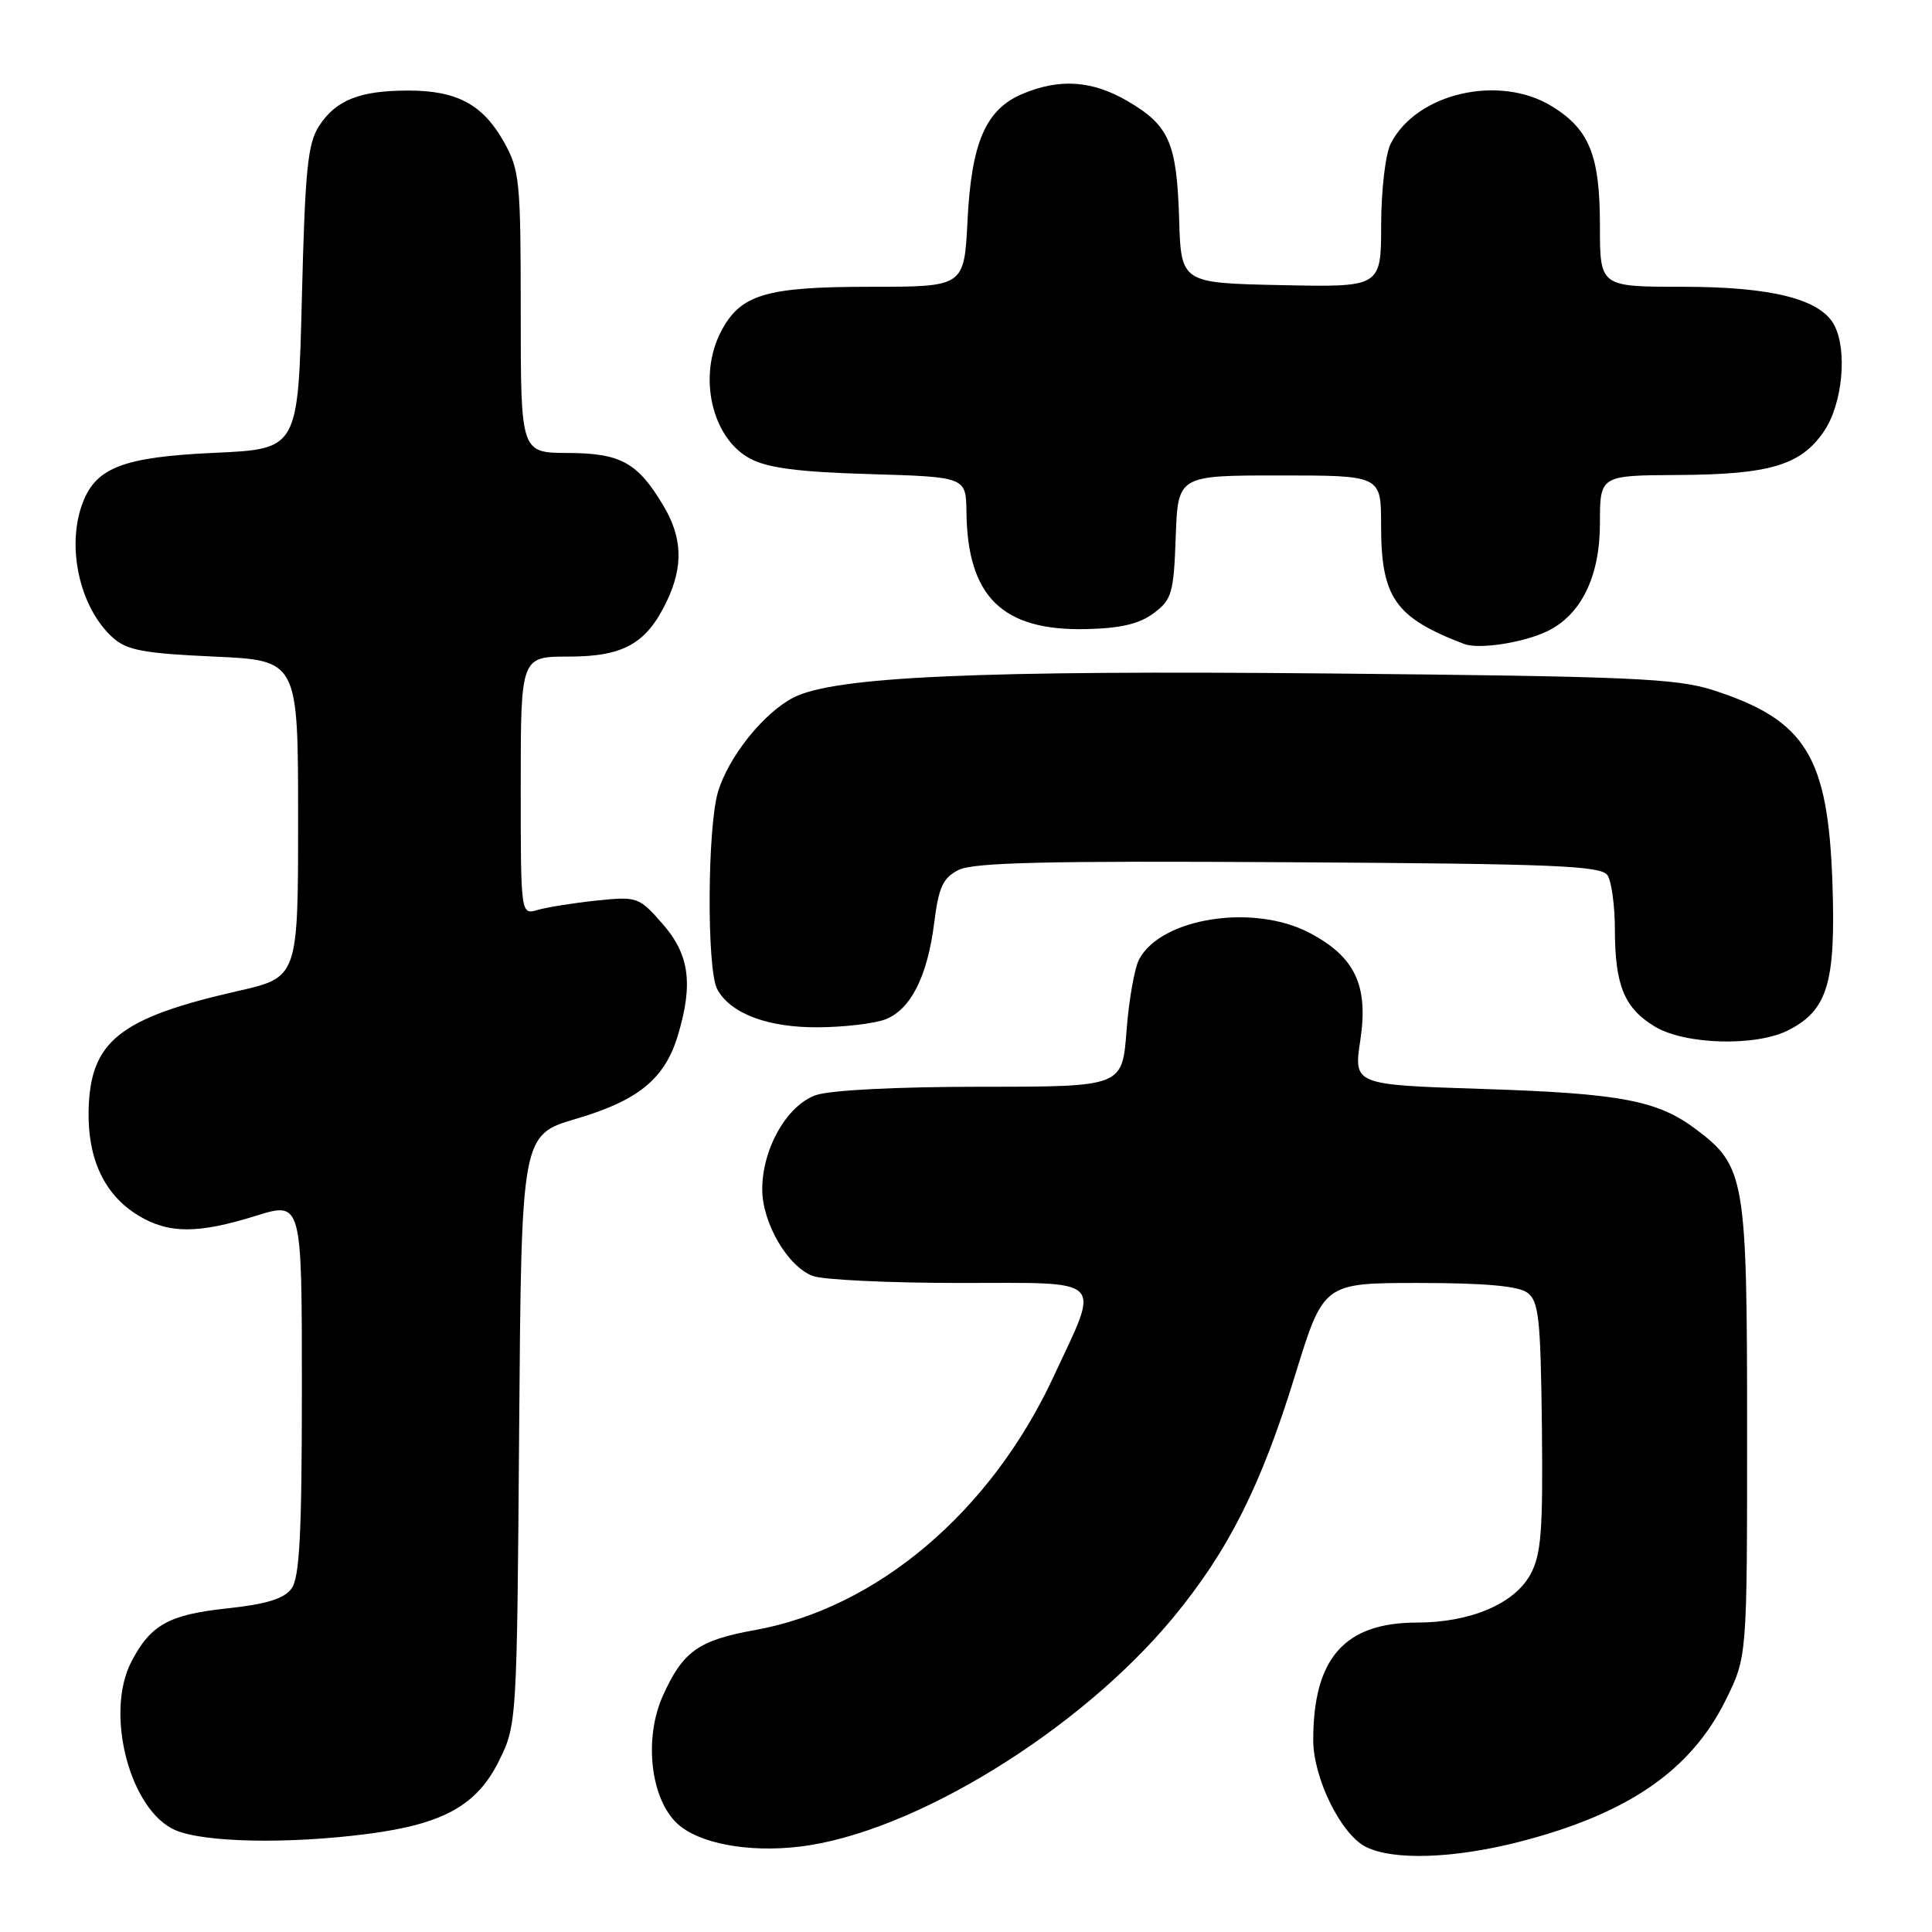 <?xml version="1.0" encoding="UTF-8" standalone="no"?>
<!DOCTYPE svg PUBLIC "-//W3C//DTD SVG 1.1//EN" "http://www.w3.org/Graphics/SVG/1.1/DTD/svg11.dtd" >
<svg xmlns="http://www.w3.org/2000/svg" xmlns:xlink="http://www.w3.org/1999/xlink" version="1.1" viewBox="0 0 256 256">
 <g >
 <path fill="currentColor"
d=" M 201.24 244.07 C 215.69 240.37 224.08 234.60 228.71 225.18 C 231.50 219.50 231.50 219.50 231.50 189.50 C 231.50 156.11 231.23 154.54 224.76 149.66 C 219.66 145.81 214.77 144.88 196.43 144.29 C 179.36 143.74 179.36 143.74 180.25 137.84 C 181.35 130.57 179.55 126.77 173.50 123.60 C 166.09 119.71 153.89 121.61 150.95 127.10 C 150.33 128.25 149.58 132.52 149.27 136.59 C 148.71 144.00 148.71 144.00 130.00 144.00 C 118.87 144.00 110.01 144.45 108.11 145.11 C 104.28 146.45 101.00 152.20 101.00 157.59 C 101.00 162.04 104.36 167.81 107.69 169.07 C 109.03 169.58 117.80 170.00 127.17 170.00 C 146.76 170.00 145.83 169.06 139.57 182.48 C 131.25 200.35 116.19 213.10 100.00 216.00 C 92.54 217.34 90.46 218.83 87.82 224.73 C 85.29 230.38 86.20 238.35 89.75 241.64 C 92.58 244.27 99.12 245.50 105.93 244.69 C 120.94 242.92 143.08 229.33 155.49 214.29 C 162.77 205.47 167.10 196.86 171.60 182.25 C 175.37 170.00 175.37 170.00 187.99 170.00 C 196.68 170.00 201.16 170.40 202.37 171.28 C 203.90 172.40 204.14 174.63 204.31 189.03 C 204.46 202.91 204.22 205.99 202.78 208.63 C 200.66 212.52 194.81 215.00 187.73 215.00 C 178.17 215.01 174.02 219.71 174.01 230.54 C 174.00 235.59 177.70 243.10 181.00 244.73 C 184.64 246.54 192.61 246.27 201.24 244.07 Z  M 48.73 243.00 C 58.78 241.69 63.22 239.21 66.14 233.28 C 68.48 228.54 68.50 228.16 68.79 189.44 C 69.09 150.38 69.09 150.38 76.36 148.24 C 84.61 145.81 88.10 142.94 89.83 137.17 C 91.88 130.34 91.34 126.46 87.79 122.41 C 84.66 118.85 84.45 118.77 79.04 119.33 C 75.99 119.65 72.49 120.21 71.25 120.57 C 69.00 121.23 69.00 121.23 69.00 104.12 C 69.00 87.00 69.00 87.00 75.37 87.00 C 82.65 87.00 85.69 85.27 88.37 79.63 C 90.56 75.02 90.42 71.21 87.90 67.00 C 84.49 61.28 82.25 60.05 75.25 60.02 C 69.00 60.00 69.00 60.00 69.00 41.39 C 69.00 23.96 68.86 22.52 66.76 18.79 C 63.98 13.84 60.55 12.00 54.11 12.00 C 47.70 12.00 44.54 13.24 42.30 16.66 C 40.77 19.00 40.43 22.37 40.00 39.45 C 39.50 59.50 39.50 59.50 28.45 60.00 C 16.40 60.55 12.74 61.93 10.96 66.62 C 8.74 72.43 10.57 80.57 14.96 84.50 C 16.83 86.17 19.06 86.58 28.35 87.00 C 39.50 87.50 39.50 87.50 39.50 108.50 C 39.50 129.50 39.50 129.50 31.50 131.32 C 15.77 134.90 11.93 137.99 11.74 147.19 C 11.62 153.61 13.85 158.33 18.30 161.04 C 22.32 163.49 26.19 163.51 33.91 161.10 C 40.00 159.21 40.00 159.21 40.00 183.91 C 40.00 203.22 39.70 209.03 38.63 210.49 C 37.63 211.85 35.33 212.56 30.02 213.13 C 22.36 213.95 19.93 215.31 17.40 220.20 C 13.86 227.04 17.21 239.88 23.22 242.50 C 27.02 244.15 38.20 244.37 48.73 243.00 Z  M 237.03 136.48 C 242.17 133.82 243.25 130.21 242.81 117.10 C 242.24 100.21 239.28 95.41 227.00 91.45 C 222.16 89.89 216.07 89.62 176.31 89.24 C 129.54 88.80 110.51 89.65 105.12 92.44 C 101.16 94.49 96.54 100.27 95.14 104.92 C 93.72 109.67 93.64 128.46 95.03 131.06 C 96.77 134.30 101.74 136.18 108.45 136.12 C 111.87 136.10 115.85 135.63 117.29 135.08 C 120.66 133.80 122.90 129.39 123.79 122.25 C 124.38 117.56 124.94 116.33 127.00 115.28 C 128.94 114.28 138.77 114.05 170.79 114.25 C 206.21 114.46 212.21 114.71 213.02 116.00 C 213.54 116.83 213.98 120.06 213.98 123.18 C 214.00 130.58 215.22 133.55 219.23 136.00 C 223.25 138.45 232.73 138.71 237.03 136.48 Z  M 204.96 83.67 C 209.49 81.52 212.00 76.42 212.00 69.35 C 212.00 63.00 212.00 63.00 222.25 62.94 C 234.55 62.88 238.66 61.64 241.72 57.10 C 244.15 53.48 244.82 46.39 243.03 43.05 C 241.20 39.63 234.74 38.00 222.98 38.00 C 212.00 38.00 212.00 38.00 212.00 29.95 C 212.00 20.61 210.62 17.16 205.66 14.10 C 198.69 9.79 187.67 12.33 184.28 19.03 C 183.58 20.40 183.02 25.17 183.01 29.78 C 183.00 38.06 183.00 38.06 169.75 37.78 C 156.50 37.50 156.50 37.50 156.24 29.00 C 155.93 18.93 154.93 16.63 149.45 13.42 C 144.76 10.67 140.46 10.36 135.53 12.42 C 130.62 14.47 128.72 18.84 128.20 29.25 C 127.76 38.00 127.76 38.00 115.33 38.00 C 101.44 38.00 98.08 39.01 95.52 43.97 C 92.46 49.89 94.32 58.04 99.36 60.75 C 101.70 62.01 105.75 62.54 115.25 62.82 C 128.00 63.20 128.00 63.20 128.06 67.85 C 128.19 79.06 132.81 83.59 143.86 83.36 C 148.47 83.26 150.95 82.68 152.86 81.26 C 155.28 79.45 155.52 78.62 155.79 71.15 C 156.08 63.00 156.08 63.00 169.54 63.00 C 183.00 63.00 183.00 63.00 183.00 69.55 C 183.00 79.19 184.83 81.82 194.00 85.33 C 195.92 86.07 201.79 85.18 204.96 83.67 Z "/>
</g>
</svg>
